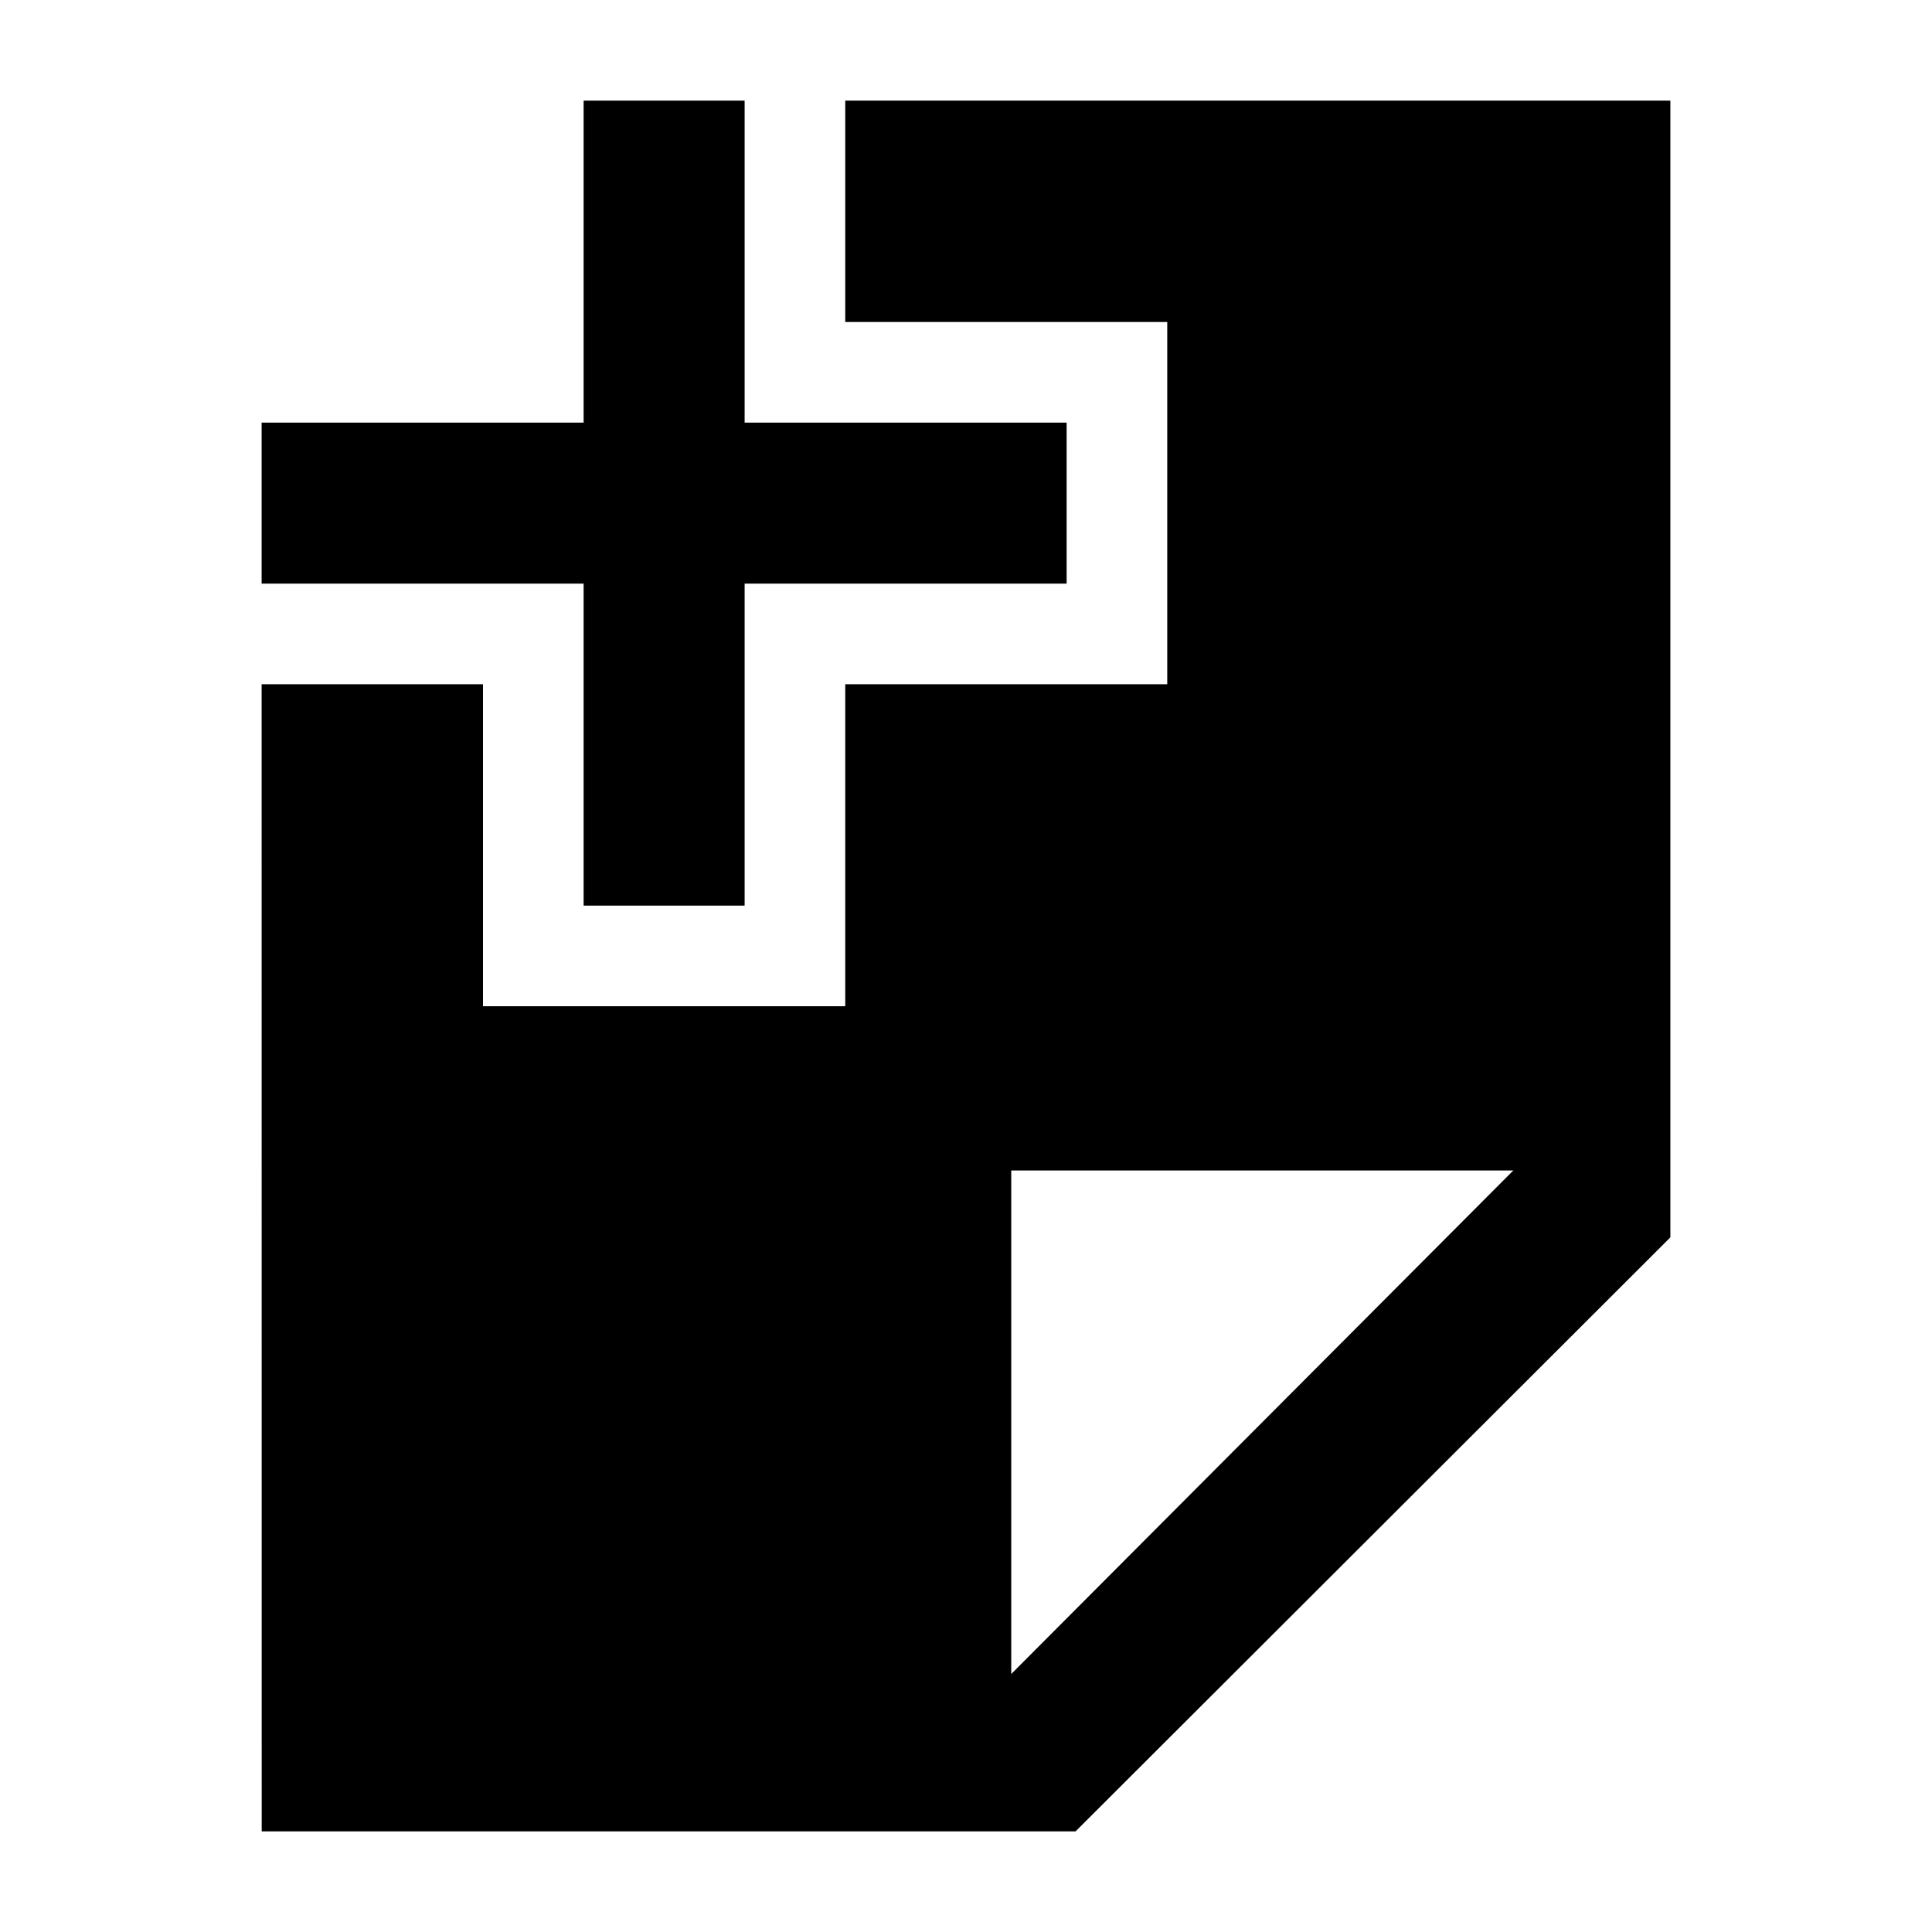 <svg width="24" height="24" viewBox="0 0 24 24" xmlns="http://www.w3.org/2000/svg">
    <path fill-rule="evenodd" clip-rule="evenodd" d="M9.25 1.25V5.25H13.25V7.25H9.25V11.25H7.25V7.25H3.25V5.25H7.25V1.25H9.25Z"/>
    <path fill-rule="evenodd" clip-rule="evenodd" d="M3.25 8.5L3.251 22.75L13.361 22.75L20.75 15.371L20.75 1.25H10.5V4H14.5V8.5H10.5V12.5H6V8.5H3.25ZM12.562 20.795L18.799 14.54L12.562 14.54L12.562 20.795Z"/>
</svg>
